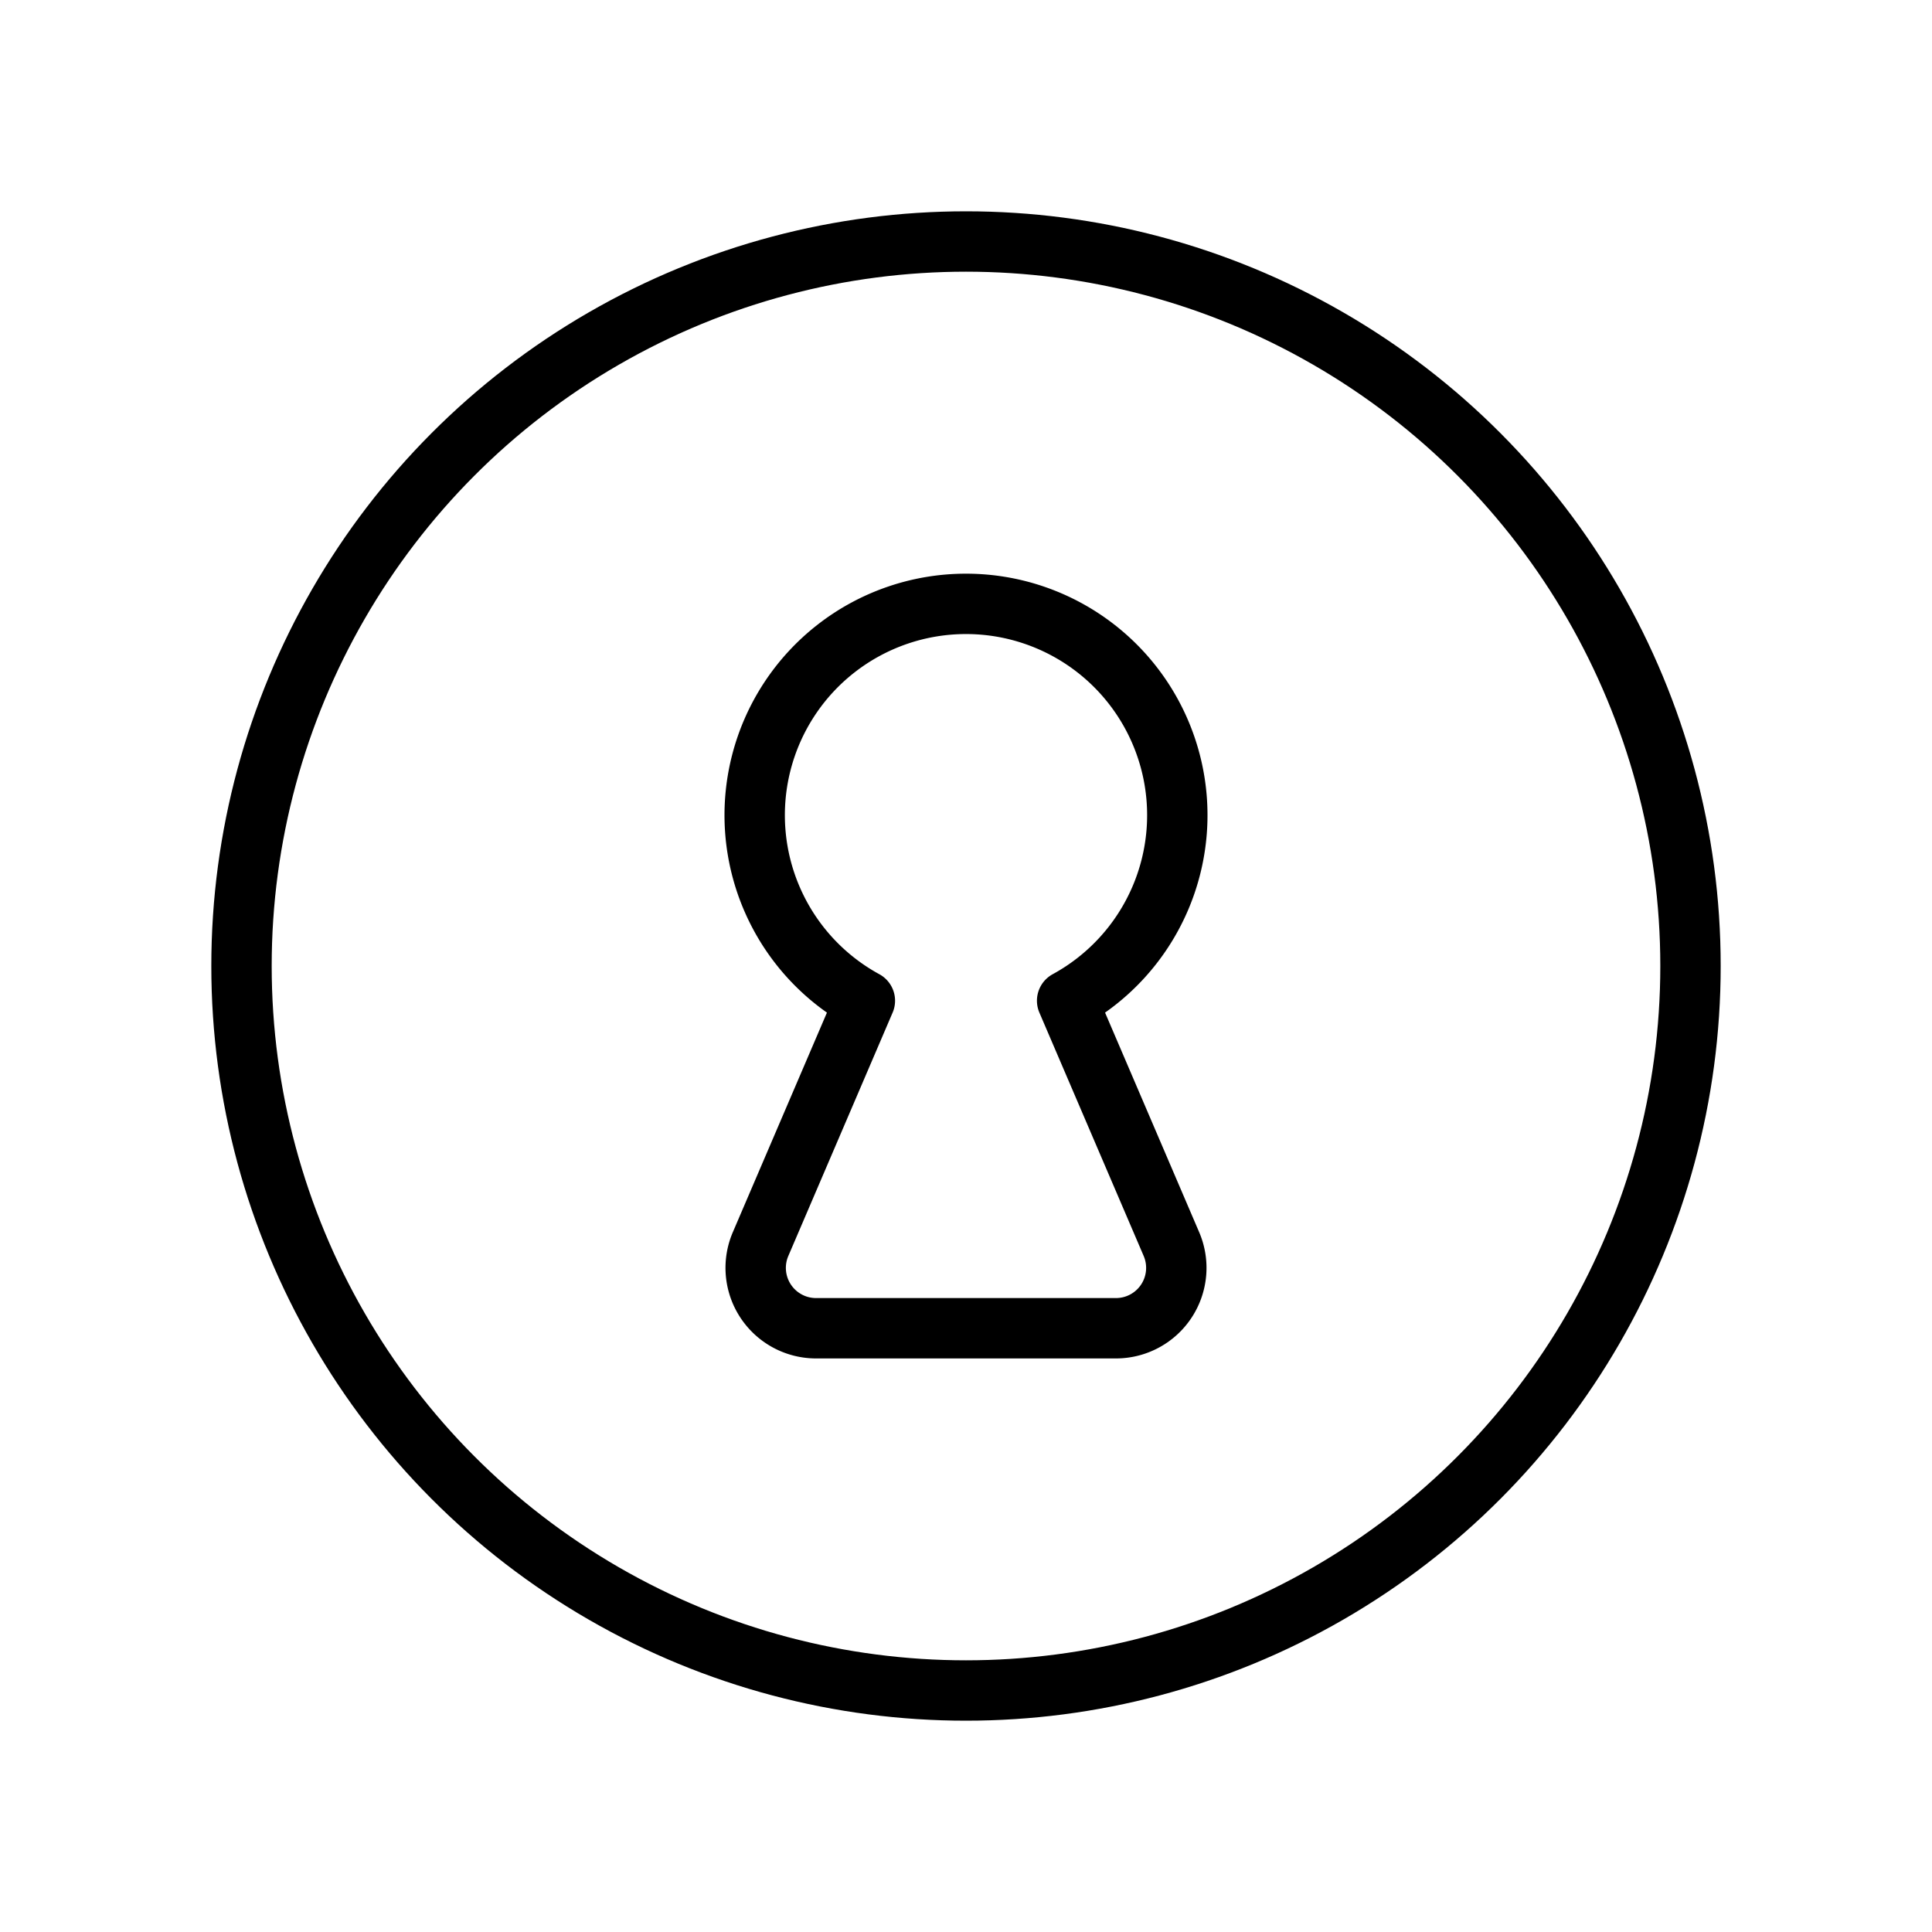 <svg xmlns="http://www.w3.org/2000/svg" viewBox="0 0 256 256" width="20" height="20"><path fill="none" d="M0 0h256v256H0z"/><circle cx="128" cy="128" r="96" fill="none" stroke="#000" stroke-linecap="round" stroke-linejoin="round" stroke-width="8"/><path d="M141.4 132.6a28 28 0 10-26.8 0l-13.8 32.2a8 8 0 007.3 11.2h39.8a8 8 0 007.3-11.2z" fill="none" stroke="#000" stroke-linecap="round" stroke-linejoin="round" stroke-width="8"/></svg>